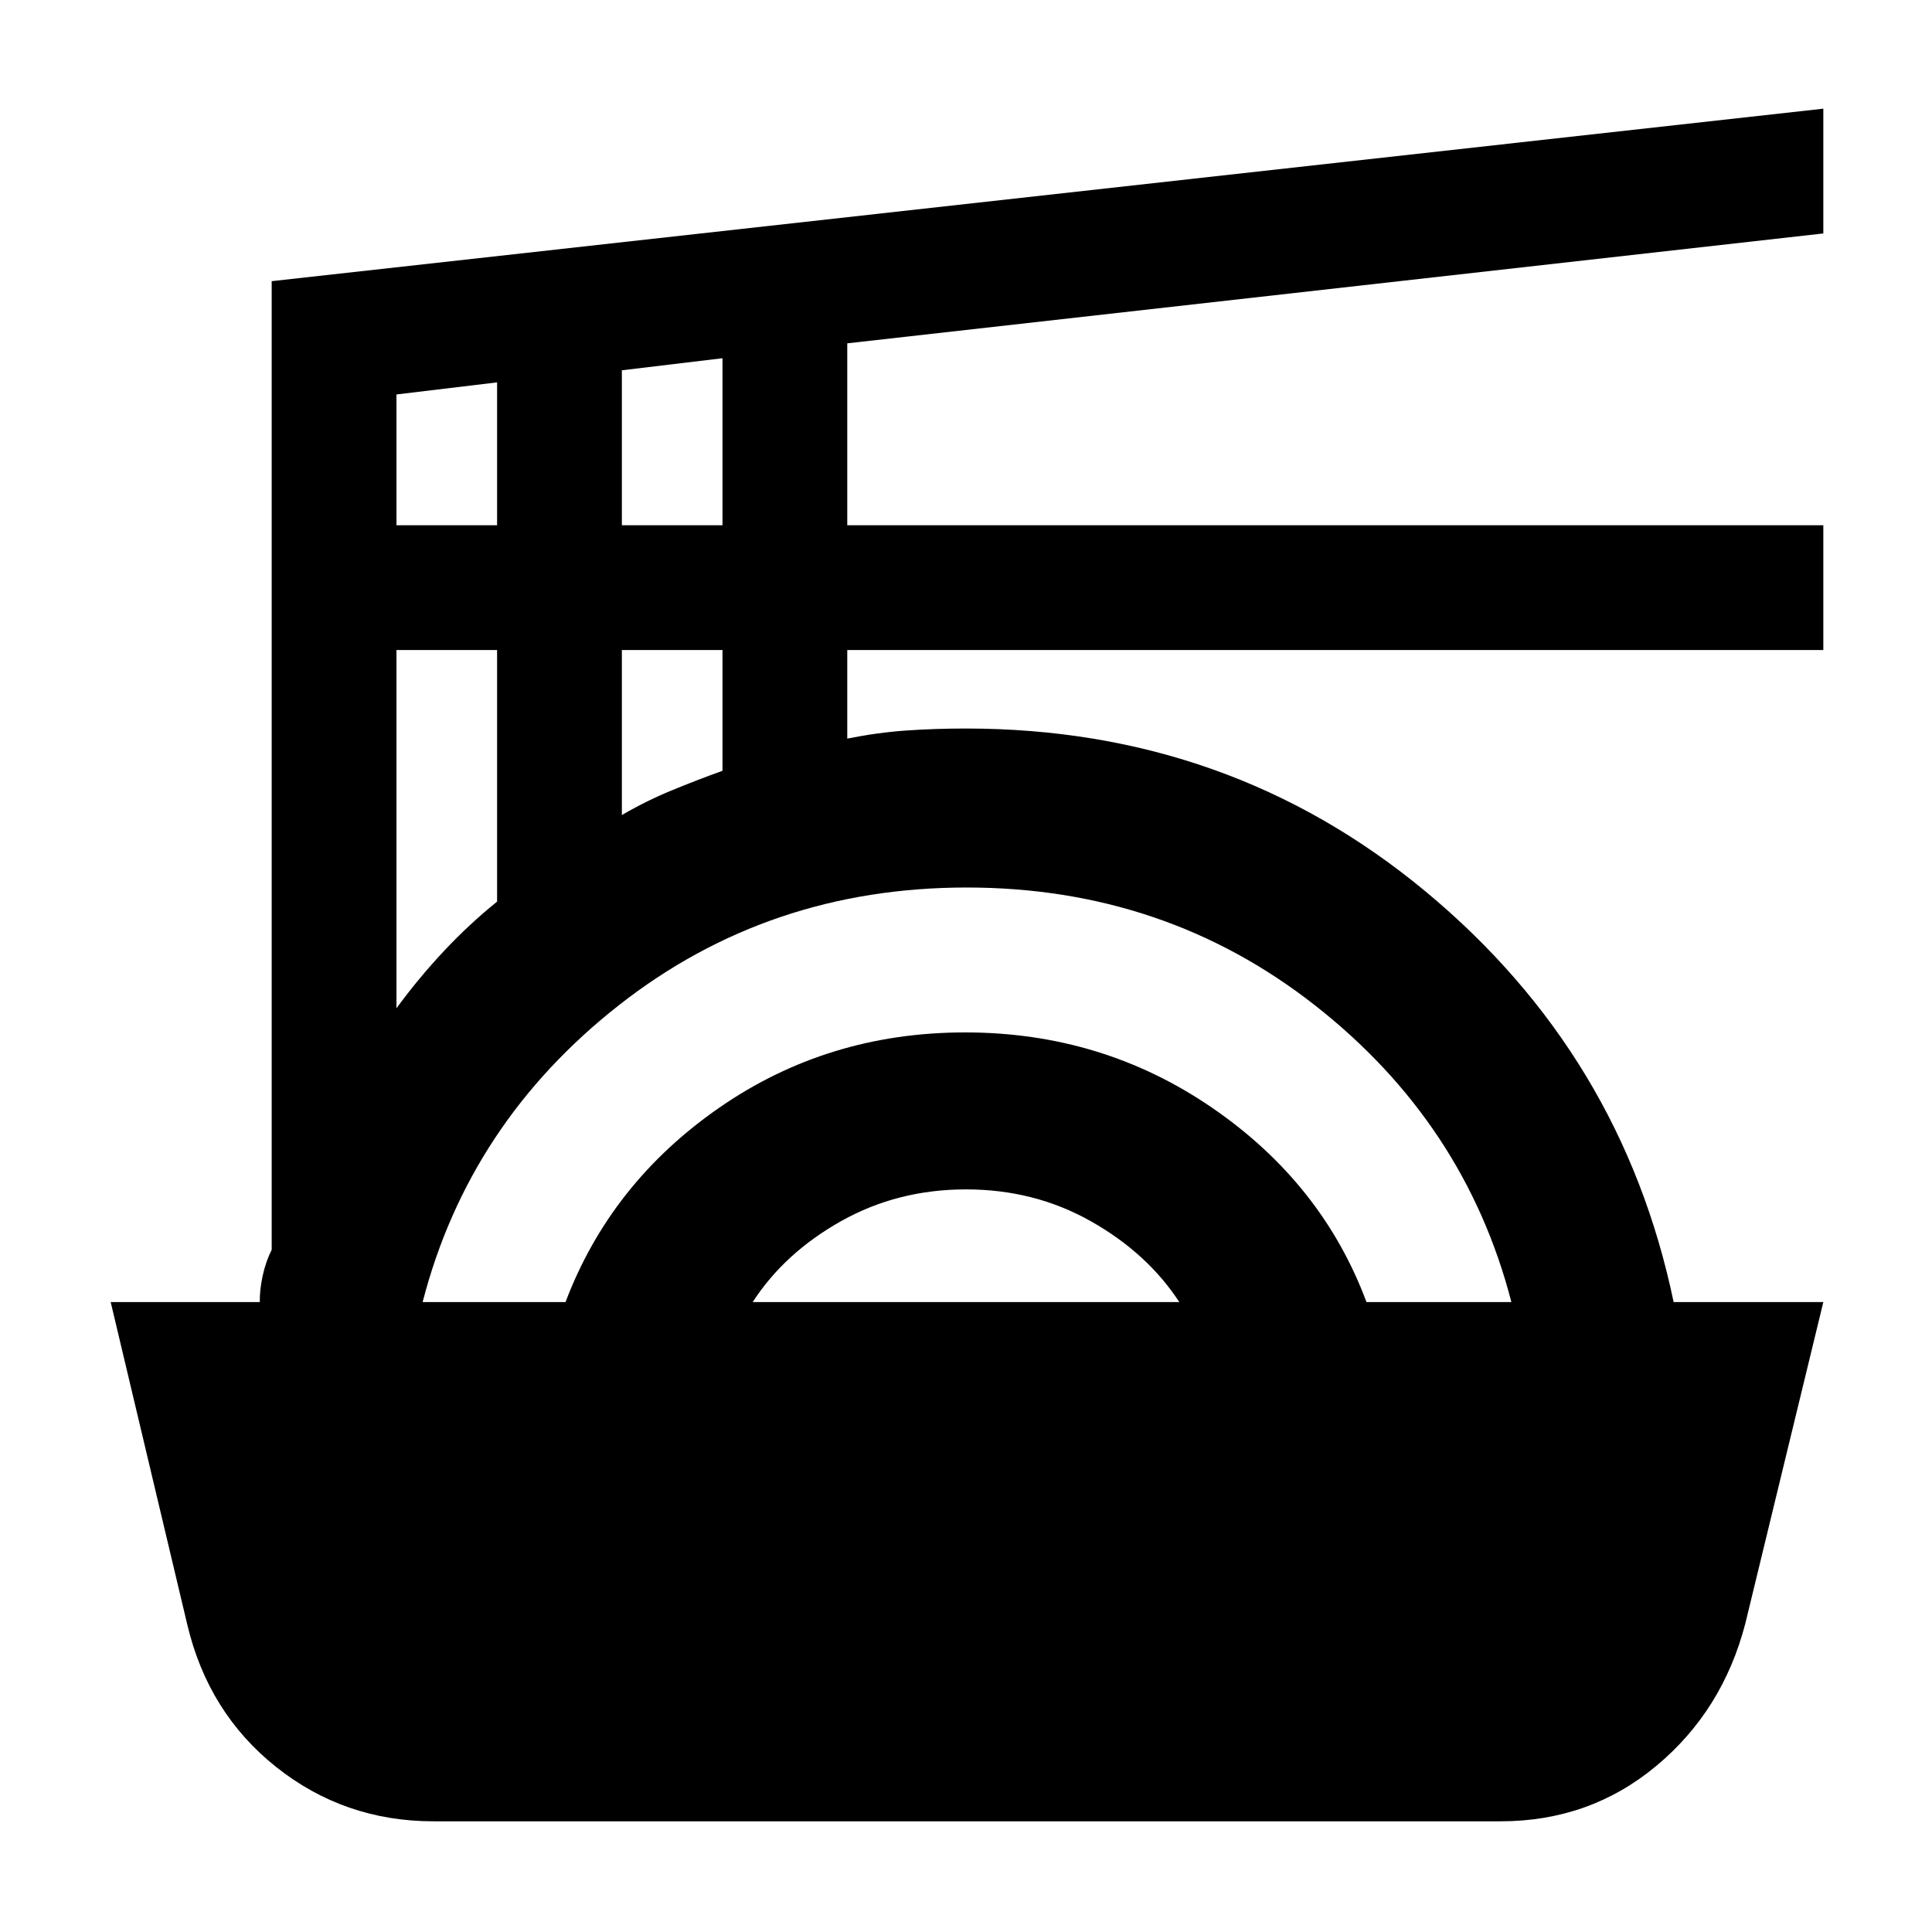 <svg xmlns="http://www.w3.org/2000/svg" height="48" viewBox="0 -960 960 960" width="48"><path d="M215.42-55q-44.21 0-78.13-26.94Q103.38-108.89 93-153L55-313h74.08q-.08-6 1.42-13t4.5-13v-481.29L906-906v62l-485 54.6v90.4h485v62H421v44q15-3 29.17-4 14.18-1 29.83-1 130.79 0 228.39 81Q806-436 831.62-313H906l-38.75 159.68Q856-110 822.97-82.5 789.94-55 745.58-55H215.42ZM210-313h71q22.43-59.2 76.41-96.6Q411.39-447 479.57-447q68.19 0 122.81 37.5Q657-372 679-313h72q-23-89-97.65-147.5T480.34-519Q382-519 307.5-460.5T210-313Zm164 0h212q-15.87-24.3-43.92-40.15Q514.03-369 480.01-369q-34.01 0-62.11 15.79Q389.81-337.42 374-313ZM197-459q11-15 23.5-28.34Q233-500.69 247-512v-125h-50v178Zm112-96q12-7 24.5-12.15Q346-572.31 359-577v-60h-50v82ZM197-699h50v-71l-50 6v65Zm112 0h50v-83l-50 6v77Z"/></svg>